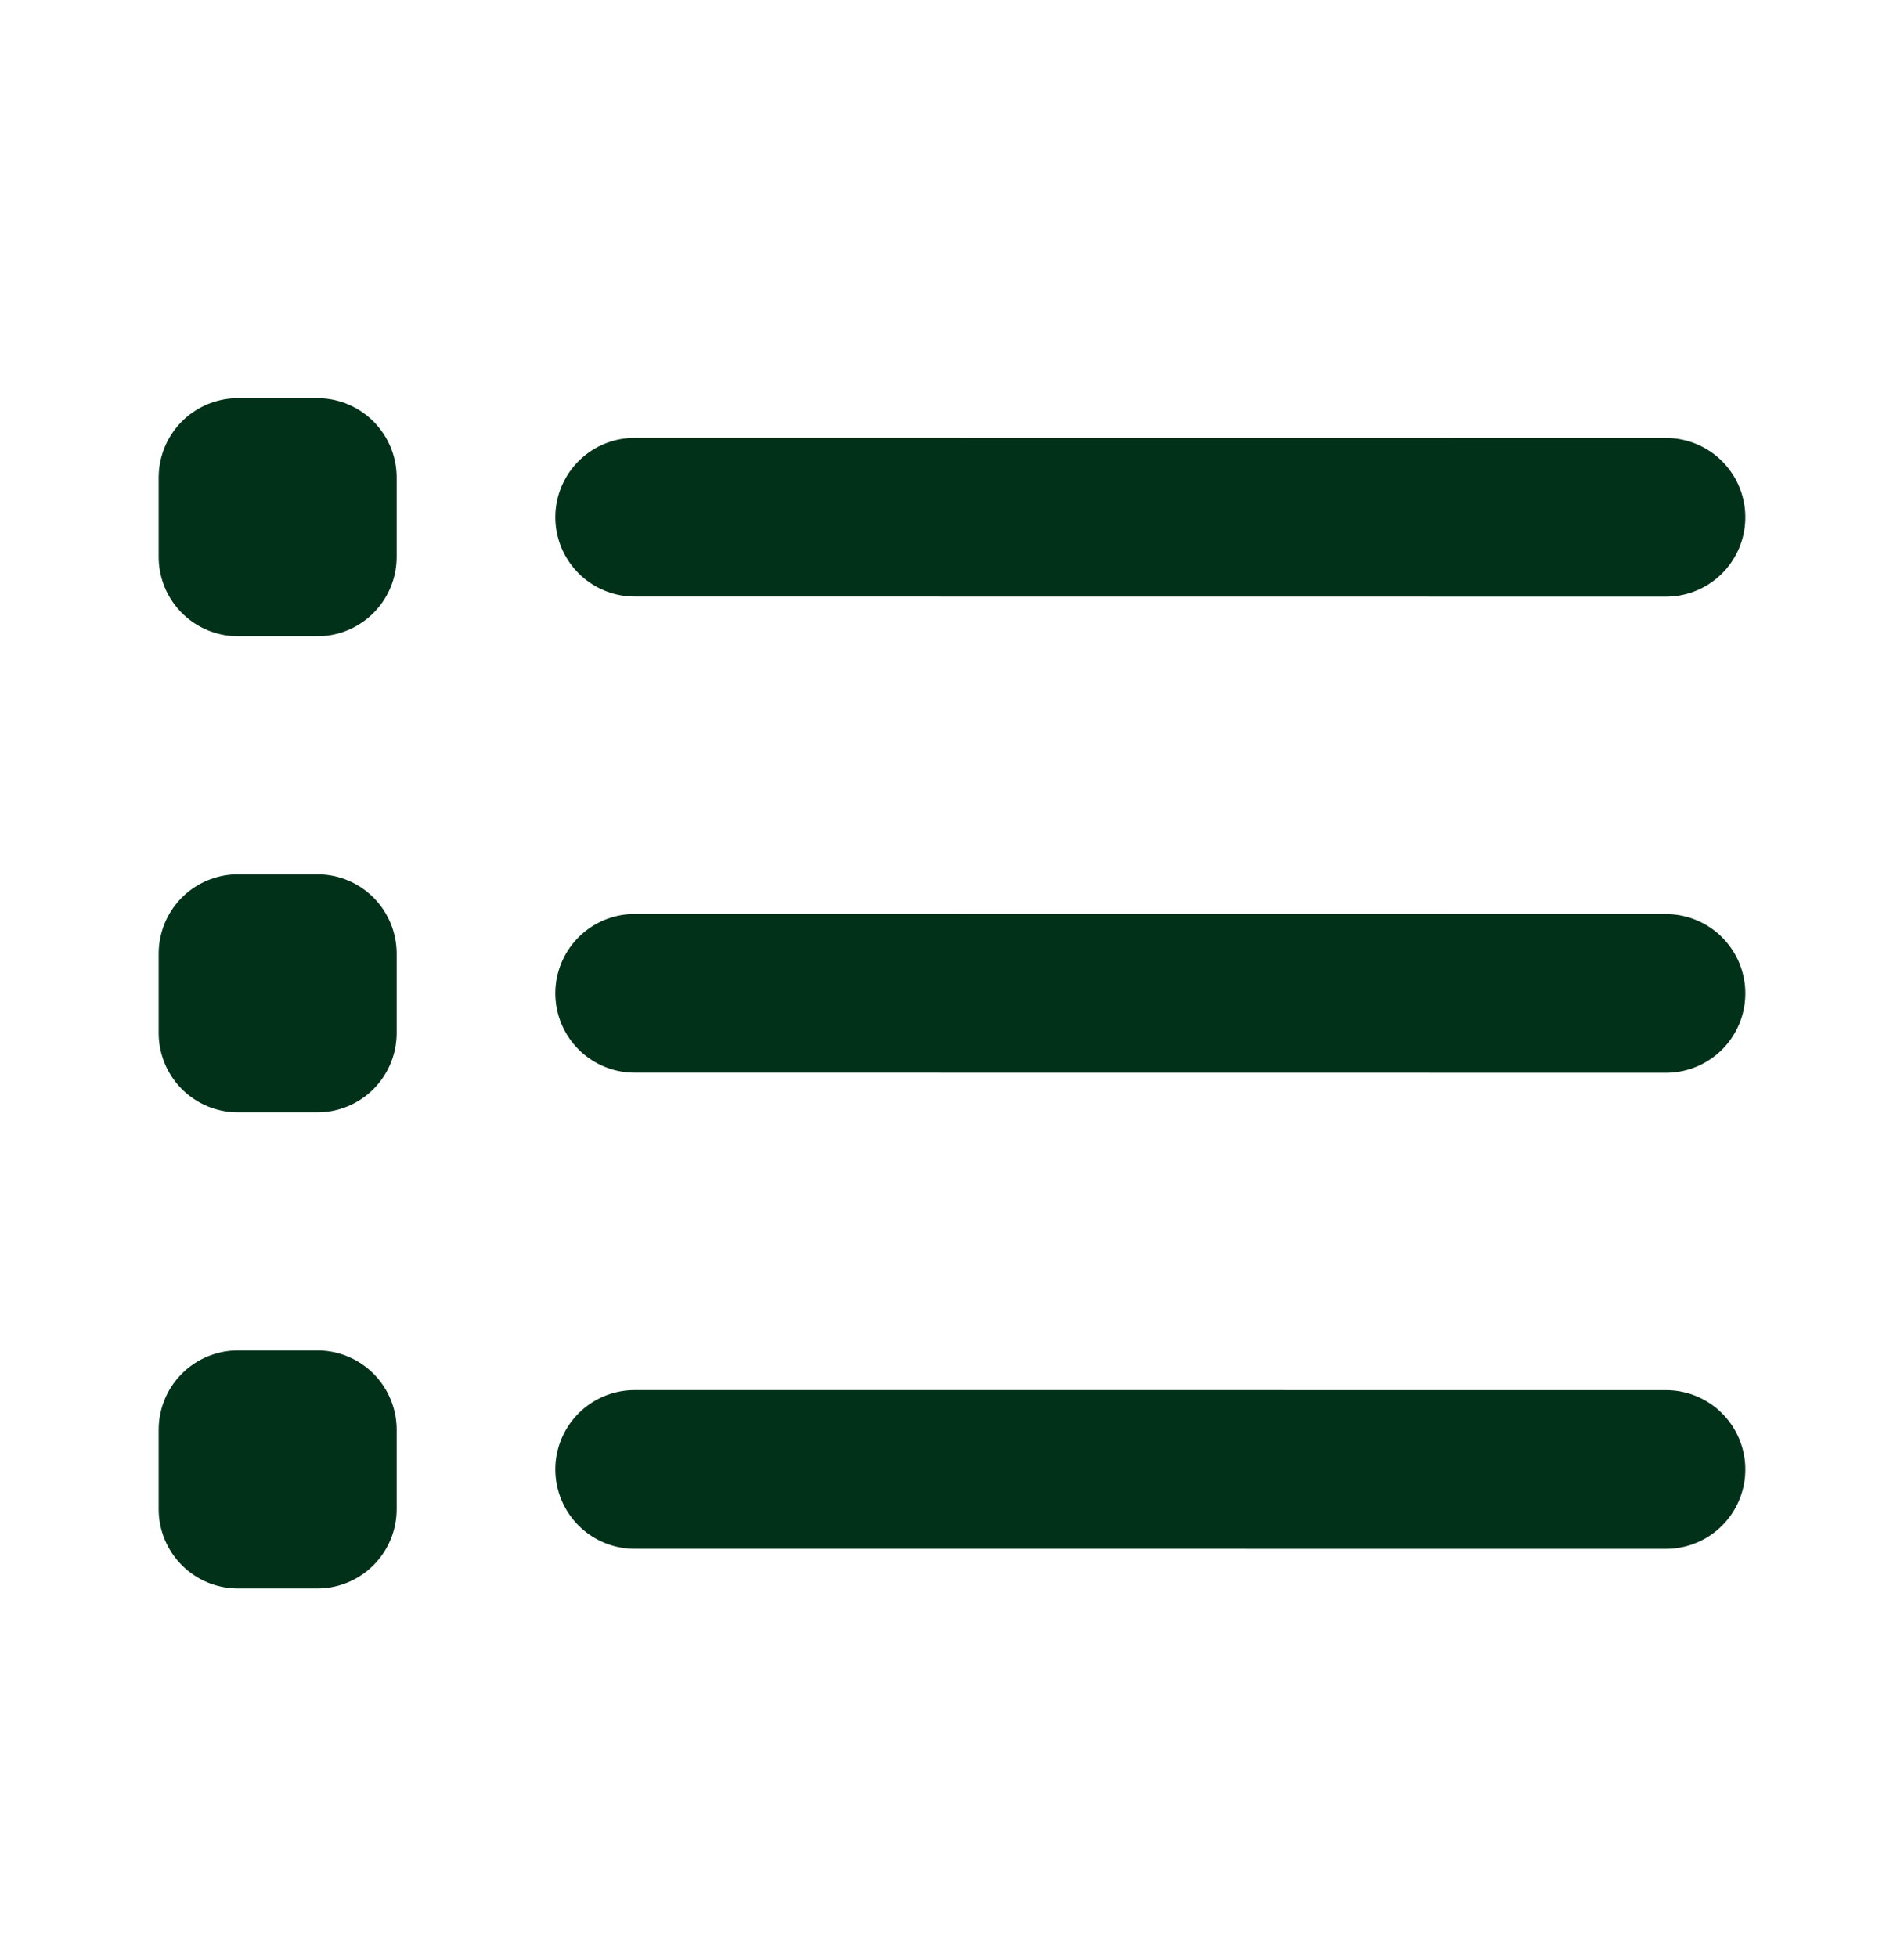 <svg width="36" height="37" viewBox="0 0 36 37" fill="none" xmlns="http://www.w3.org/2000/svg">
<path d="M12 9.777L31.5 9.779M12 18.777L31.5 18.779M12 27.777L31.5 27.778M4.5 10.527H6V9.027H4.5V10.527ZM4.5 19.527H6V18.027H4.5V19.527ZM4.5 28.527H6V27.027H4.5V28.527Z" stroke="#02311A" stroke-width="3" stroke-linecap="round" stroke-linejoin="round"/>
</svg>
